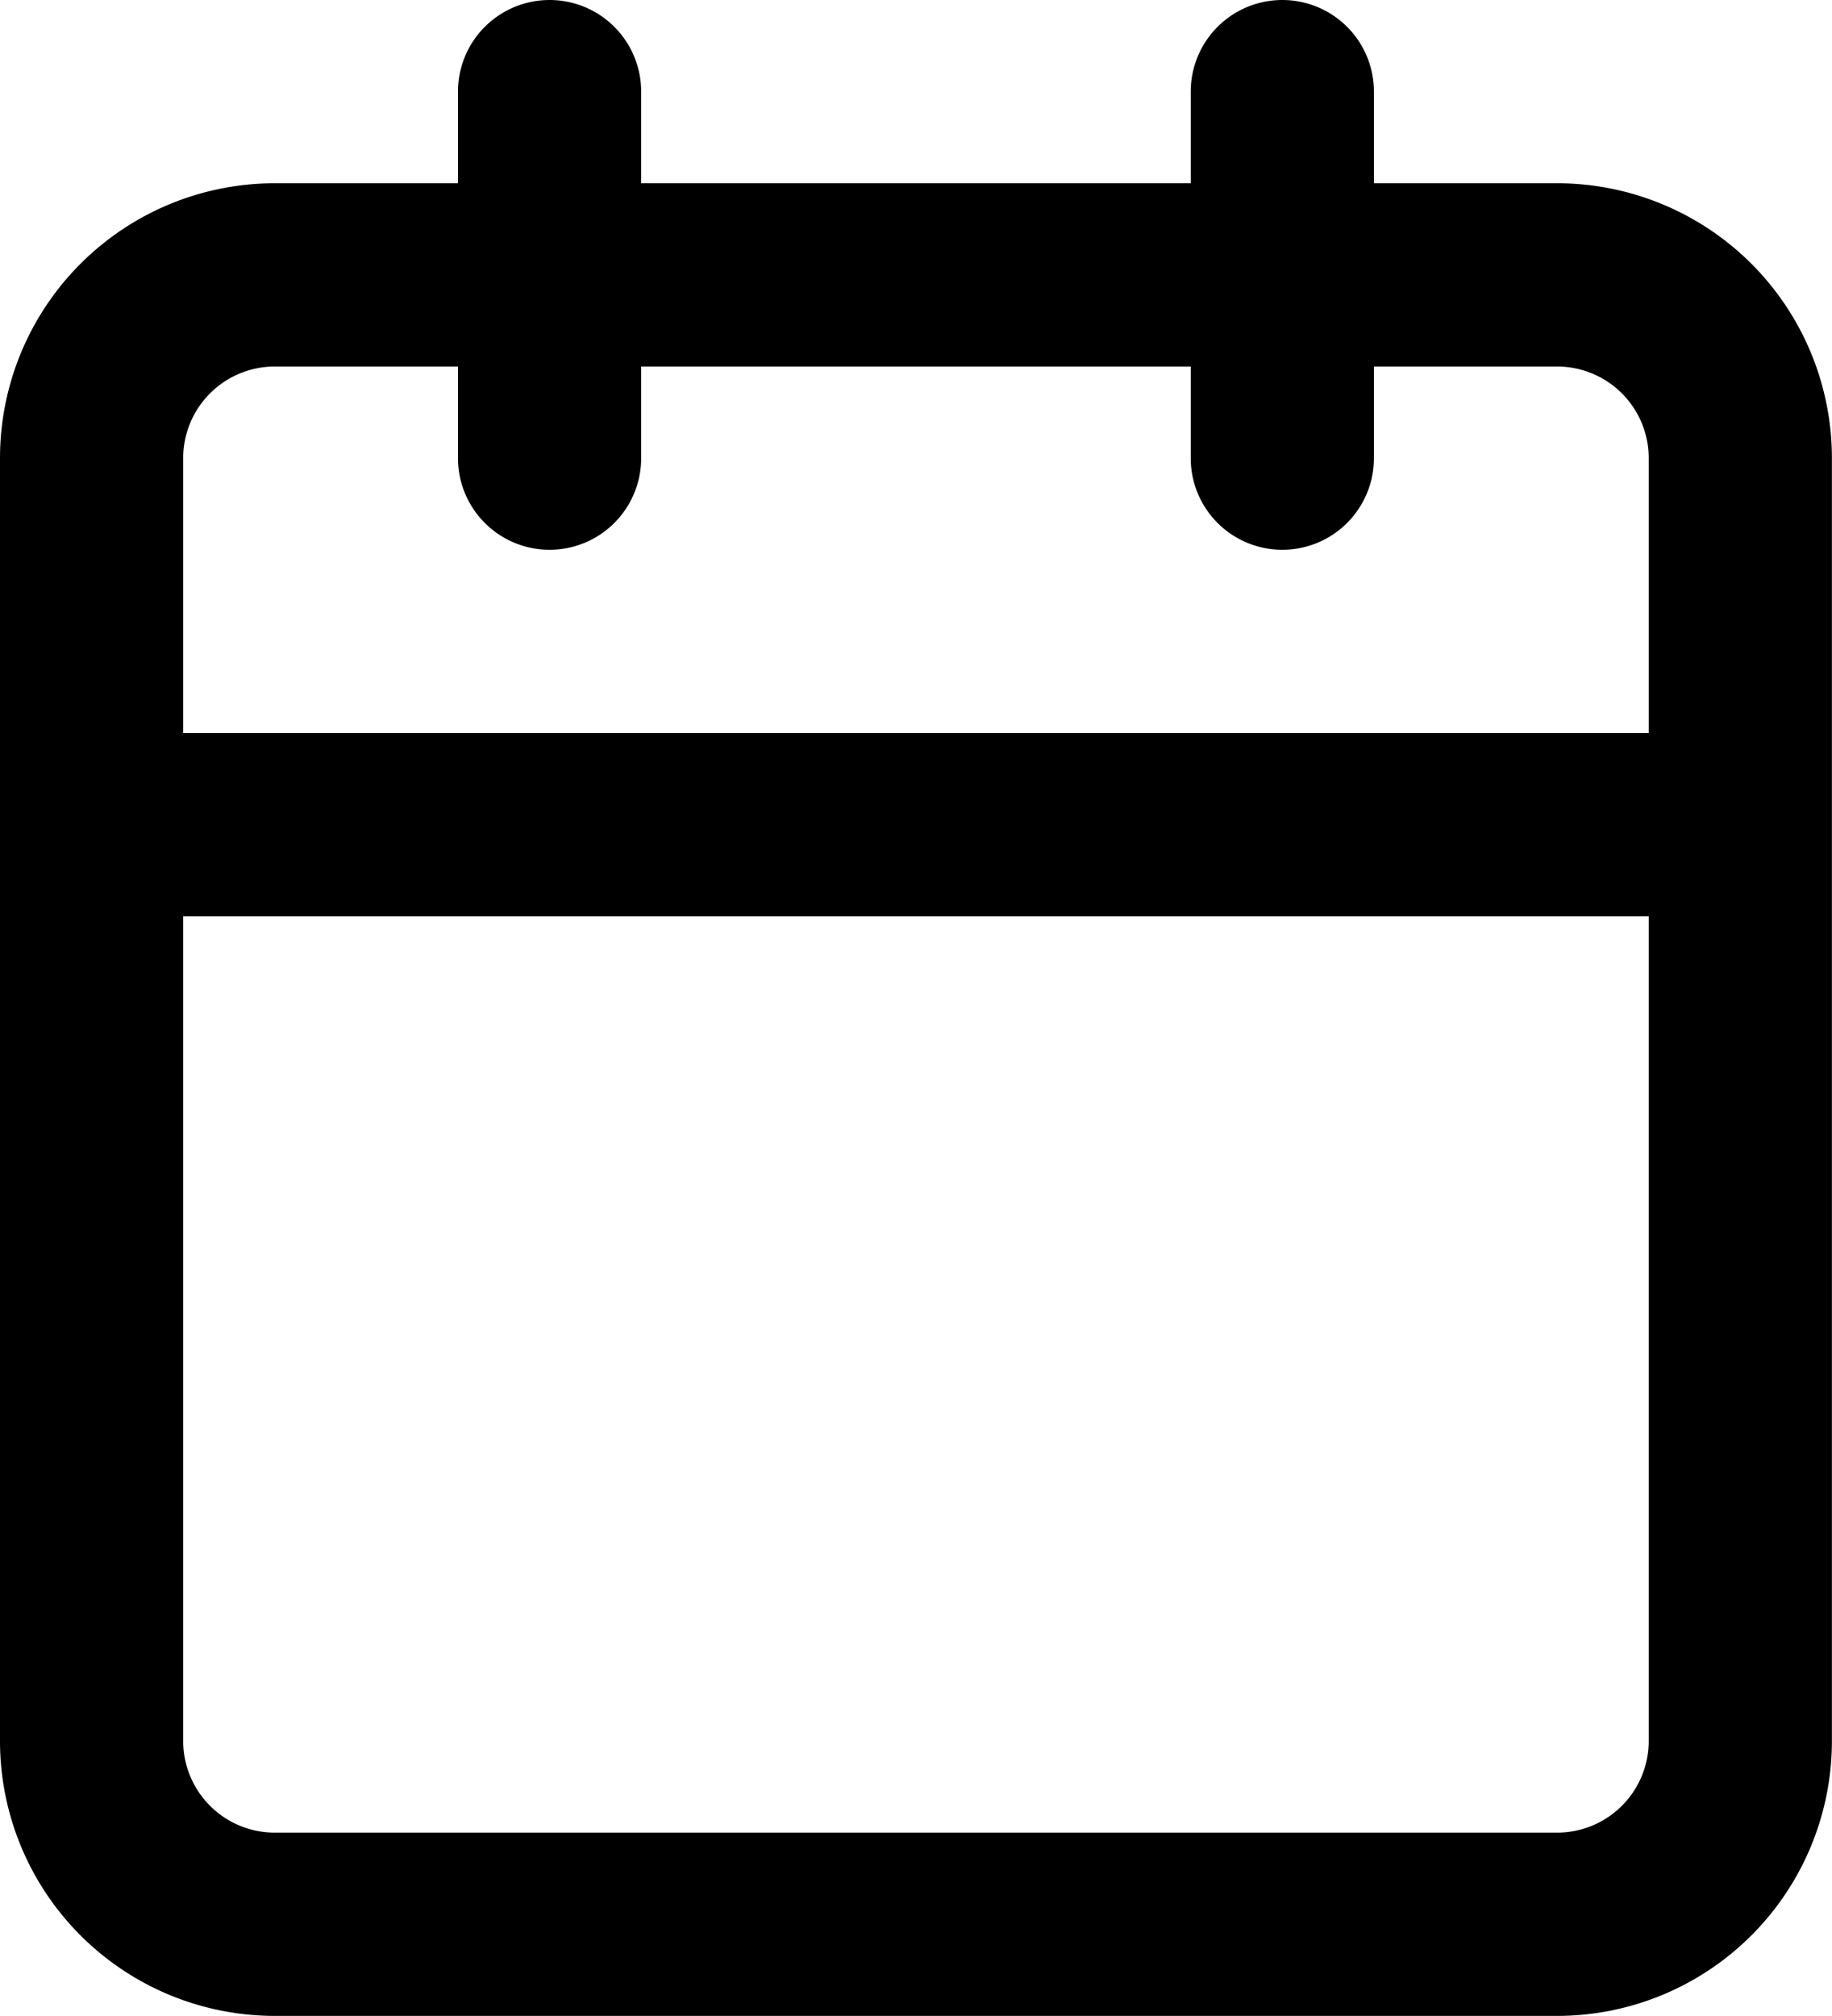 <svg xmlns="http://www.w3.org/2000/svg" width="20.001" height="22" viewBox="0 0 20.001 22">
  <g id="calendar" transform="translate(-976 -293)">
    <path id="Form_22" data-name="Form 22" d="M979,315a3,3,0,0,1-3-3V298a3,3,0,0,1,3-3h2v-1a1,1,0,1,1,2,0v1h6v-1a1,1,0,1,1,2,0v1h2a3,3,0,0,1,3,3v14a3,3,0,0,1-3,3Zm-1-3a1,1,0,0,0,1,1h14a1,1,0,0,0,1-1v-9H978Zm16-11v-3a1,1,0,0,0-1-1h-2v1a1,1,0,1,1-2,0v-1h-6v1a1,1,0,1,1-2,0v-1h-2a1,1,0,0,0-1,1v3Z" fill="currentColor"/>
  </g>
</svg>
